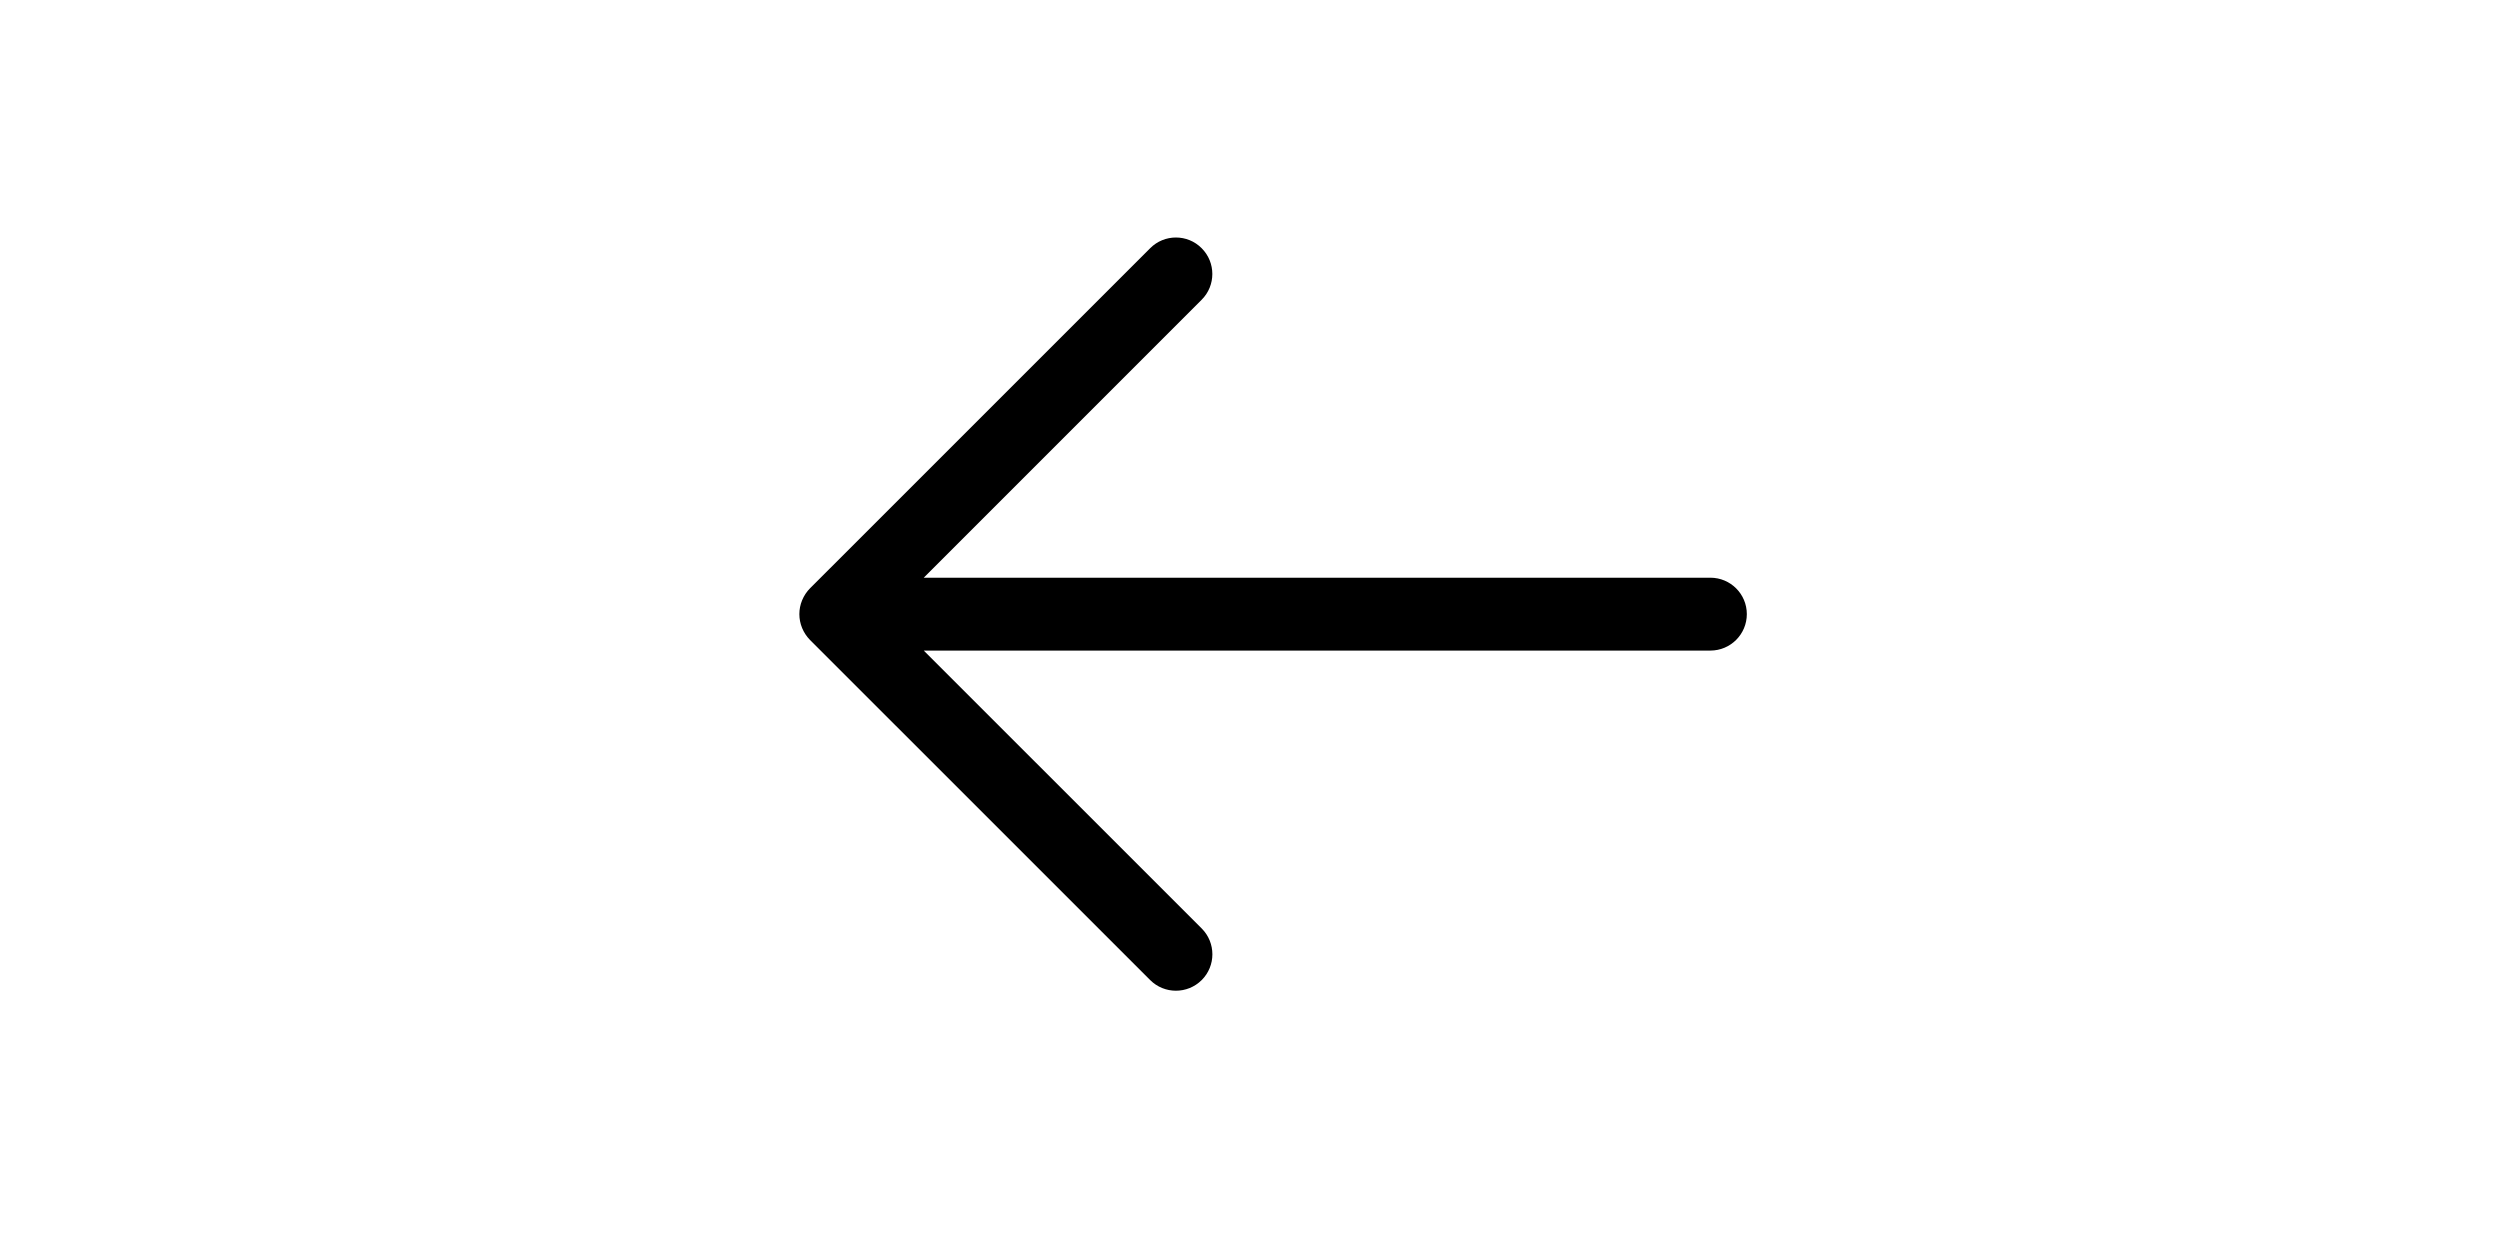 <svg width="24" height="12" viewBox="0 0 24 24" fill="none" xmlns="http://www.w3.org/2000/svg">
<path d="M3.401 11.524C3.437 11.438 3.488 11.36 3.552 11.296L10.083 4.766C10.219 4.629 10.398 4.56 10.577 4.56C10.756 4.56 10.936 4.628 11.072 4.766C11.345 5.039 11.345 5.482 11.072 5.755L5.736 11.092L20.839 11.092C21.226 11.092 21.539 11.405 21.539 11.791C21.539 12.178 21.226 12.491 20.839 12.491L5.736 12.491L11.073 17.827C11.346 18.101 11.346 18.544 11.073 18.817C10.799 19.09 10.356 19.09 10.083 18.817L3.552 12.287C3.488 12.222 3.437 12.145 3.401 12.059C3.33 11.887 3.33 11.695 3.401 11.524Z" fill="black"/>
</svg>
